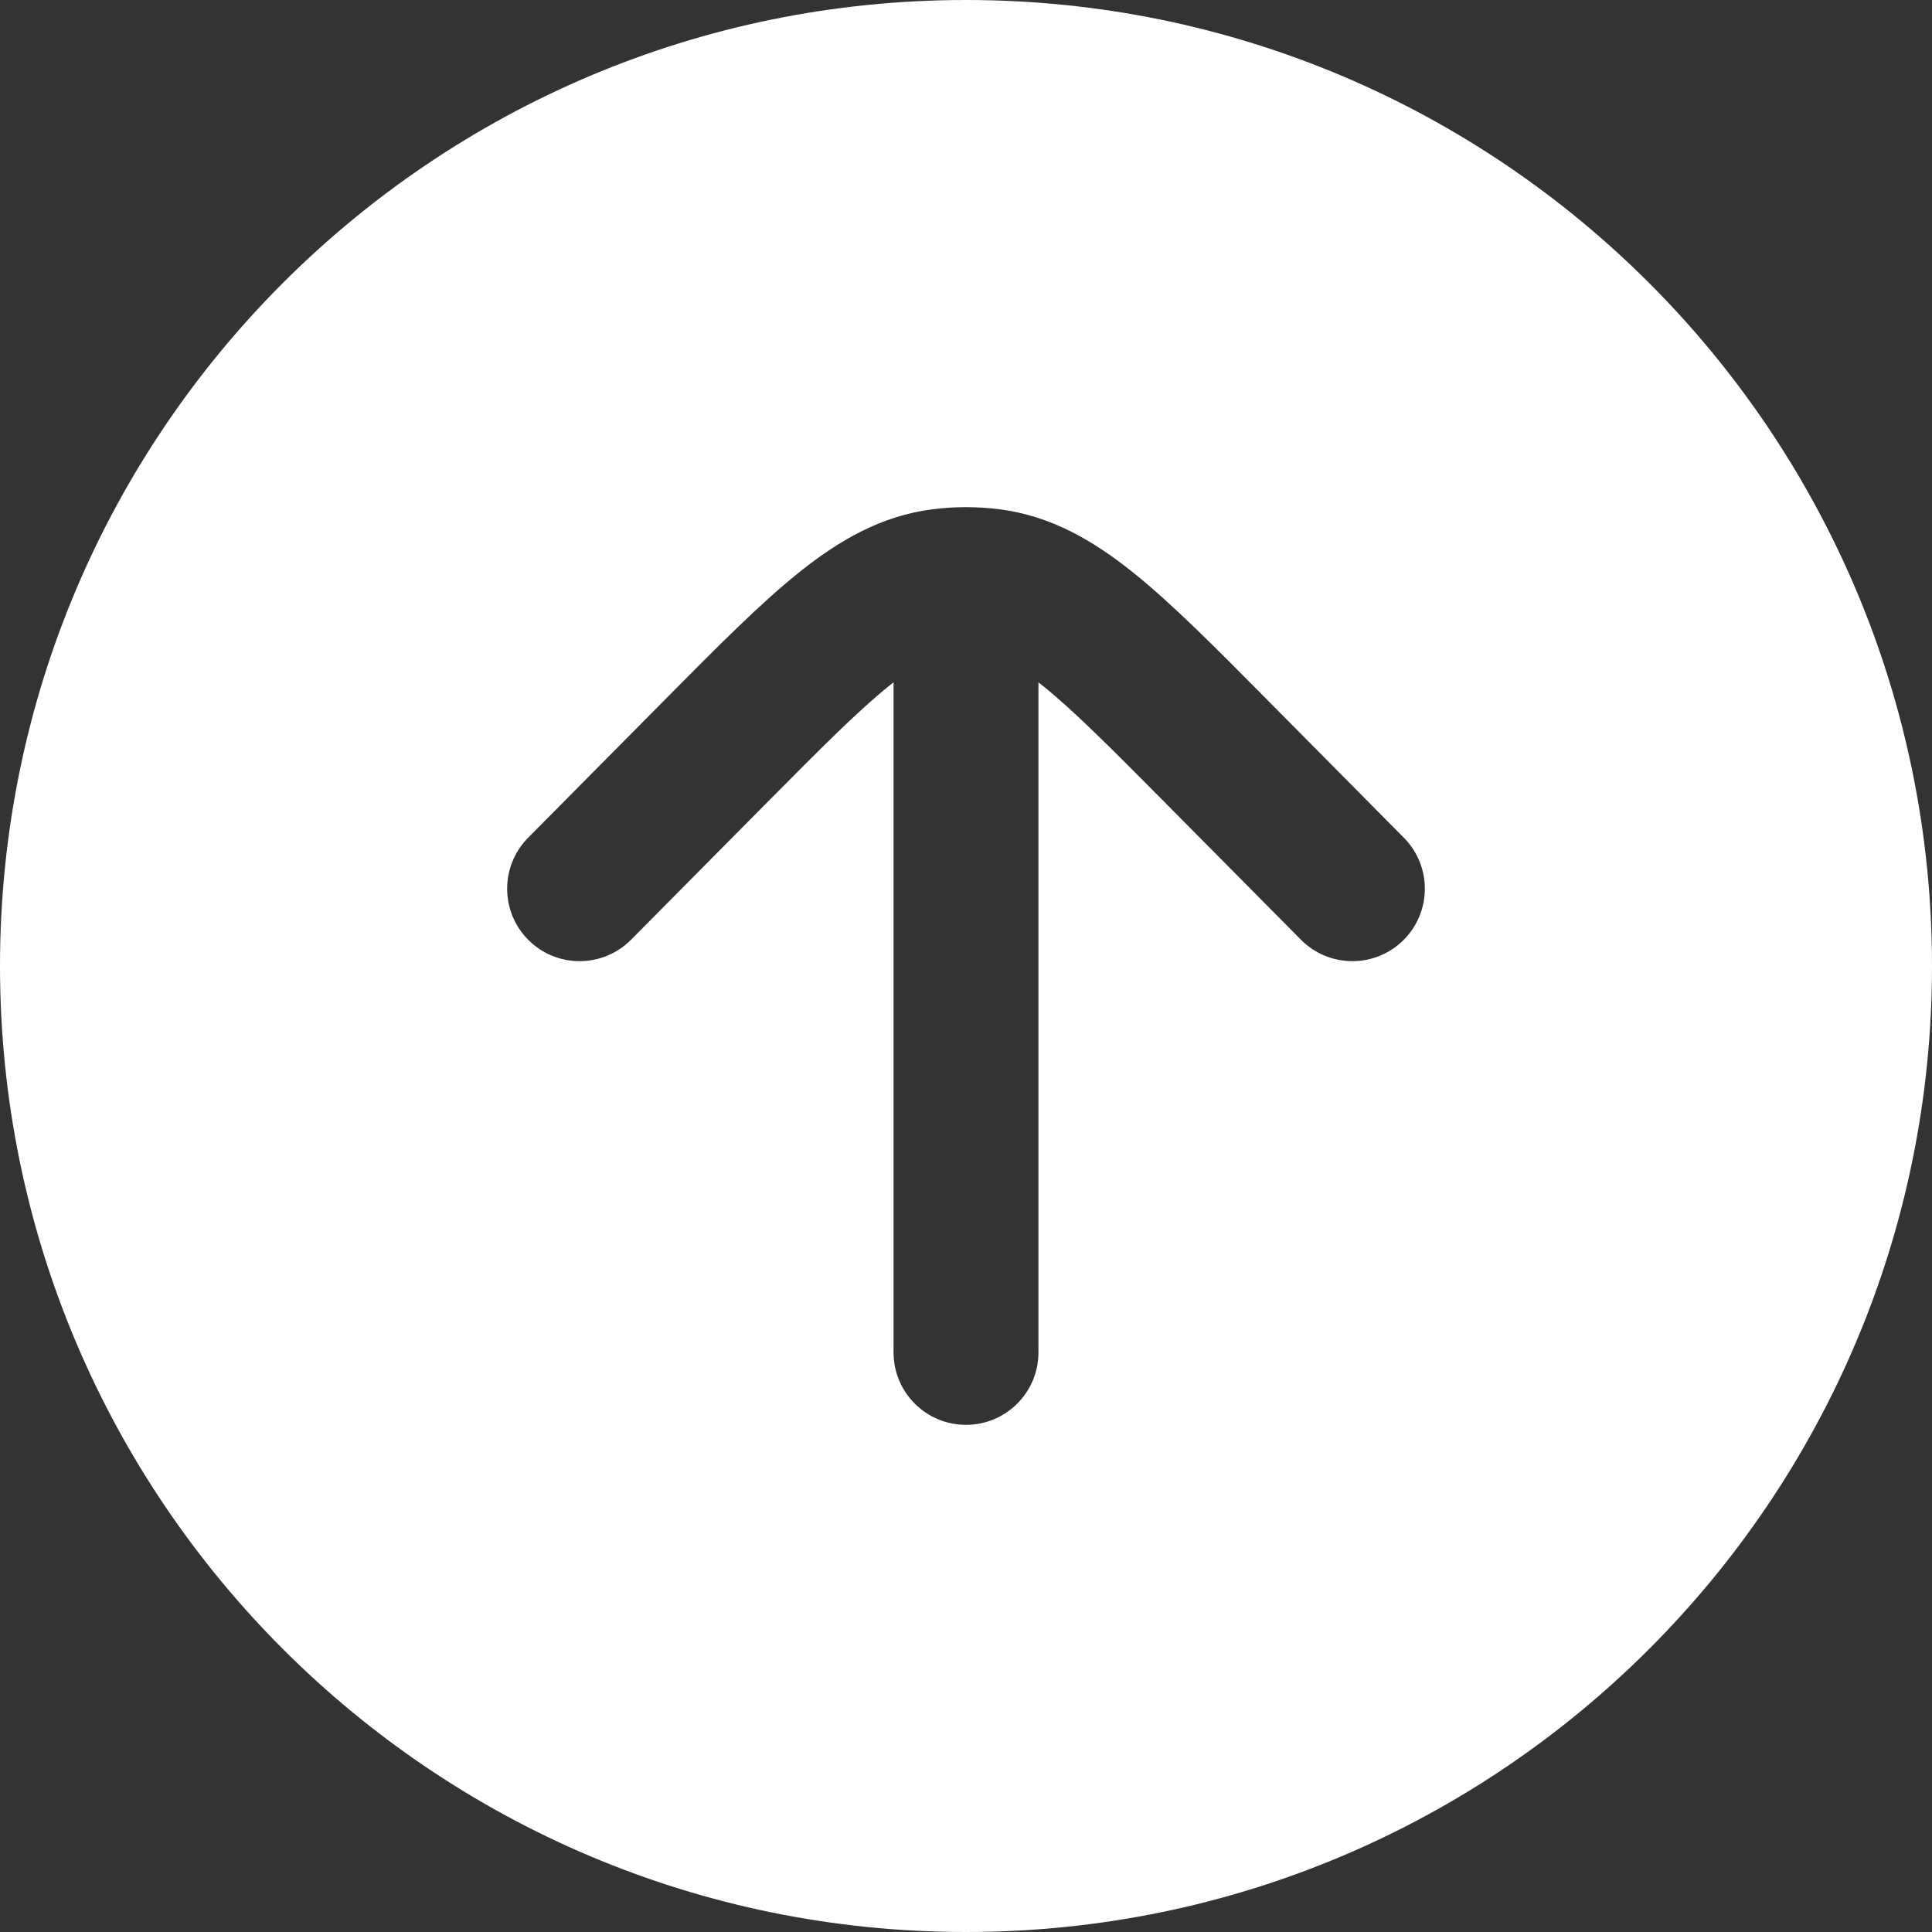<svg width="32" height="32" viewBox="0 0 32 32" fill="none" xmlns="http://www.w3.org/2000/svg">
<rect x="0" y="0" width="32" height="32" fill="#333333" stroke="none"/>
<path fill-rule="evenodd" clip-rule="evenodd" d="M16 0C24.837 0 32 7.163 32 16C32 24.837 24.837 32 16 32C7.163 32 0 24.837 0 16C0 7.163 7.163 0 16 0ZM17.2 22.4C17.2 23.063 16.663 23.6 16 23.6C15.337 23.6 14.8 23.063 14.8 22.4V11.302C14.777 11.32 14.754 11.338 14.73 11.357C14.214 11.772 13.601 12.388 12.689 13.308L10.452 15.565C9.986 16.035 9.226 16.039 8.755 15.572C8.285 15.106 8.281 14.346 8.748 13.875L11.033 11.569C11.883 10.711 12.592 9.996 13.228 9.486C13.894 8.951 14.594 8.544 15.447 8.435C15.631 8.412 15.815 8.4 16 8.4C16.185 8.4 16.369 8.412 16.553 8.435C17.406 8.544 18.106 8.951 18.772 9.486C19.408 9.996 20.117 10.711 20.967 11.569L23.252 13.875C23.719 14.346 23.715 15.106 23.245 15.572C22.774 16.039 22.014 16.035 21.548 15.565L19.311 13.308C18.399 12.388 17.786 11.772 17.27 11.357C17.246 11.338 17.223 11.32 17.2 11.302V22.4Z" fill="white"/>
</svg>
